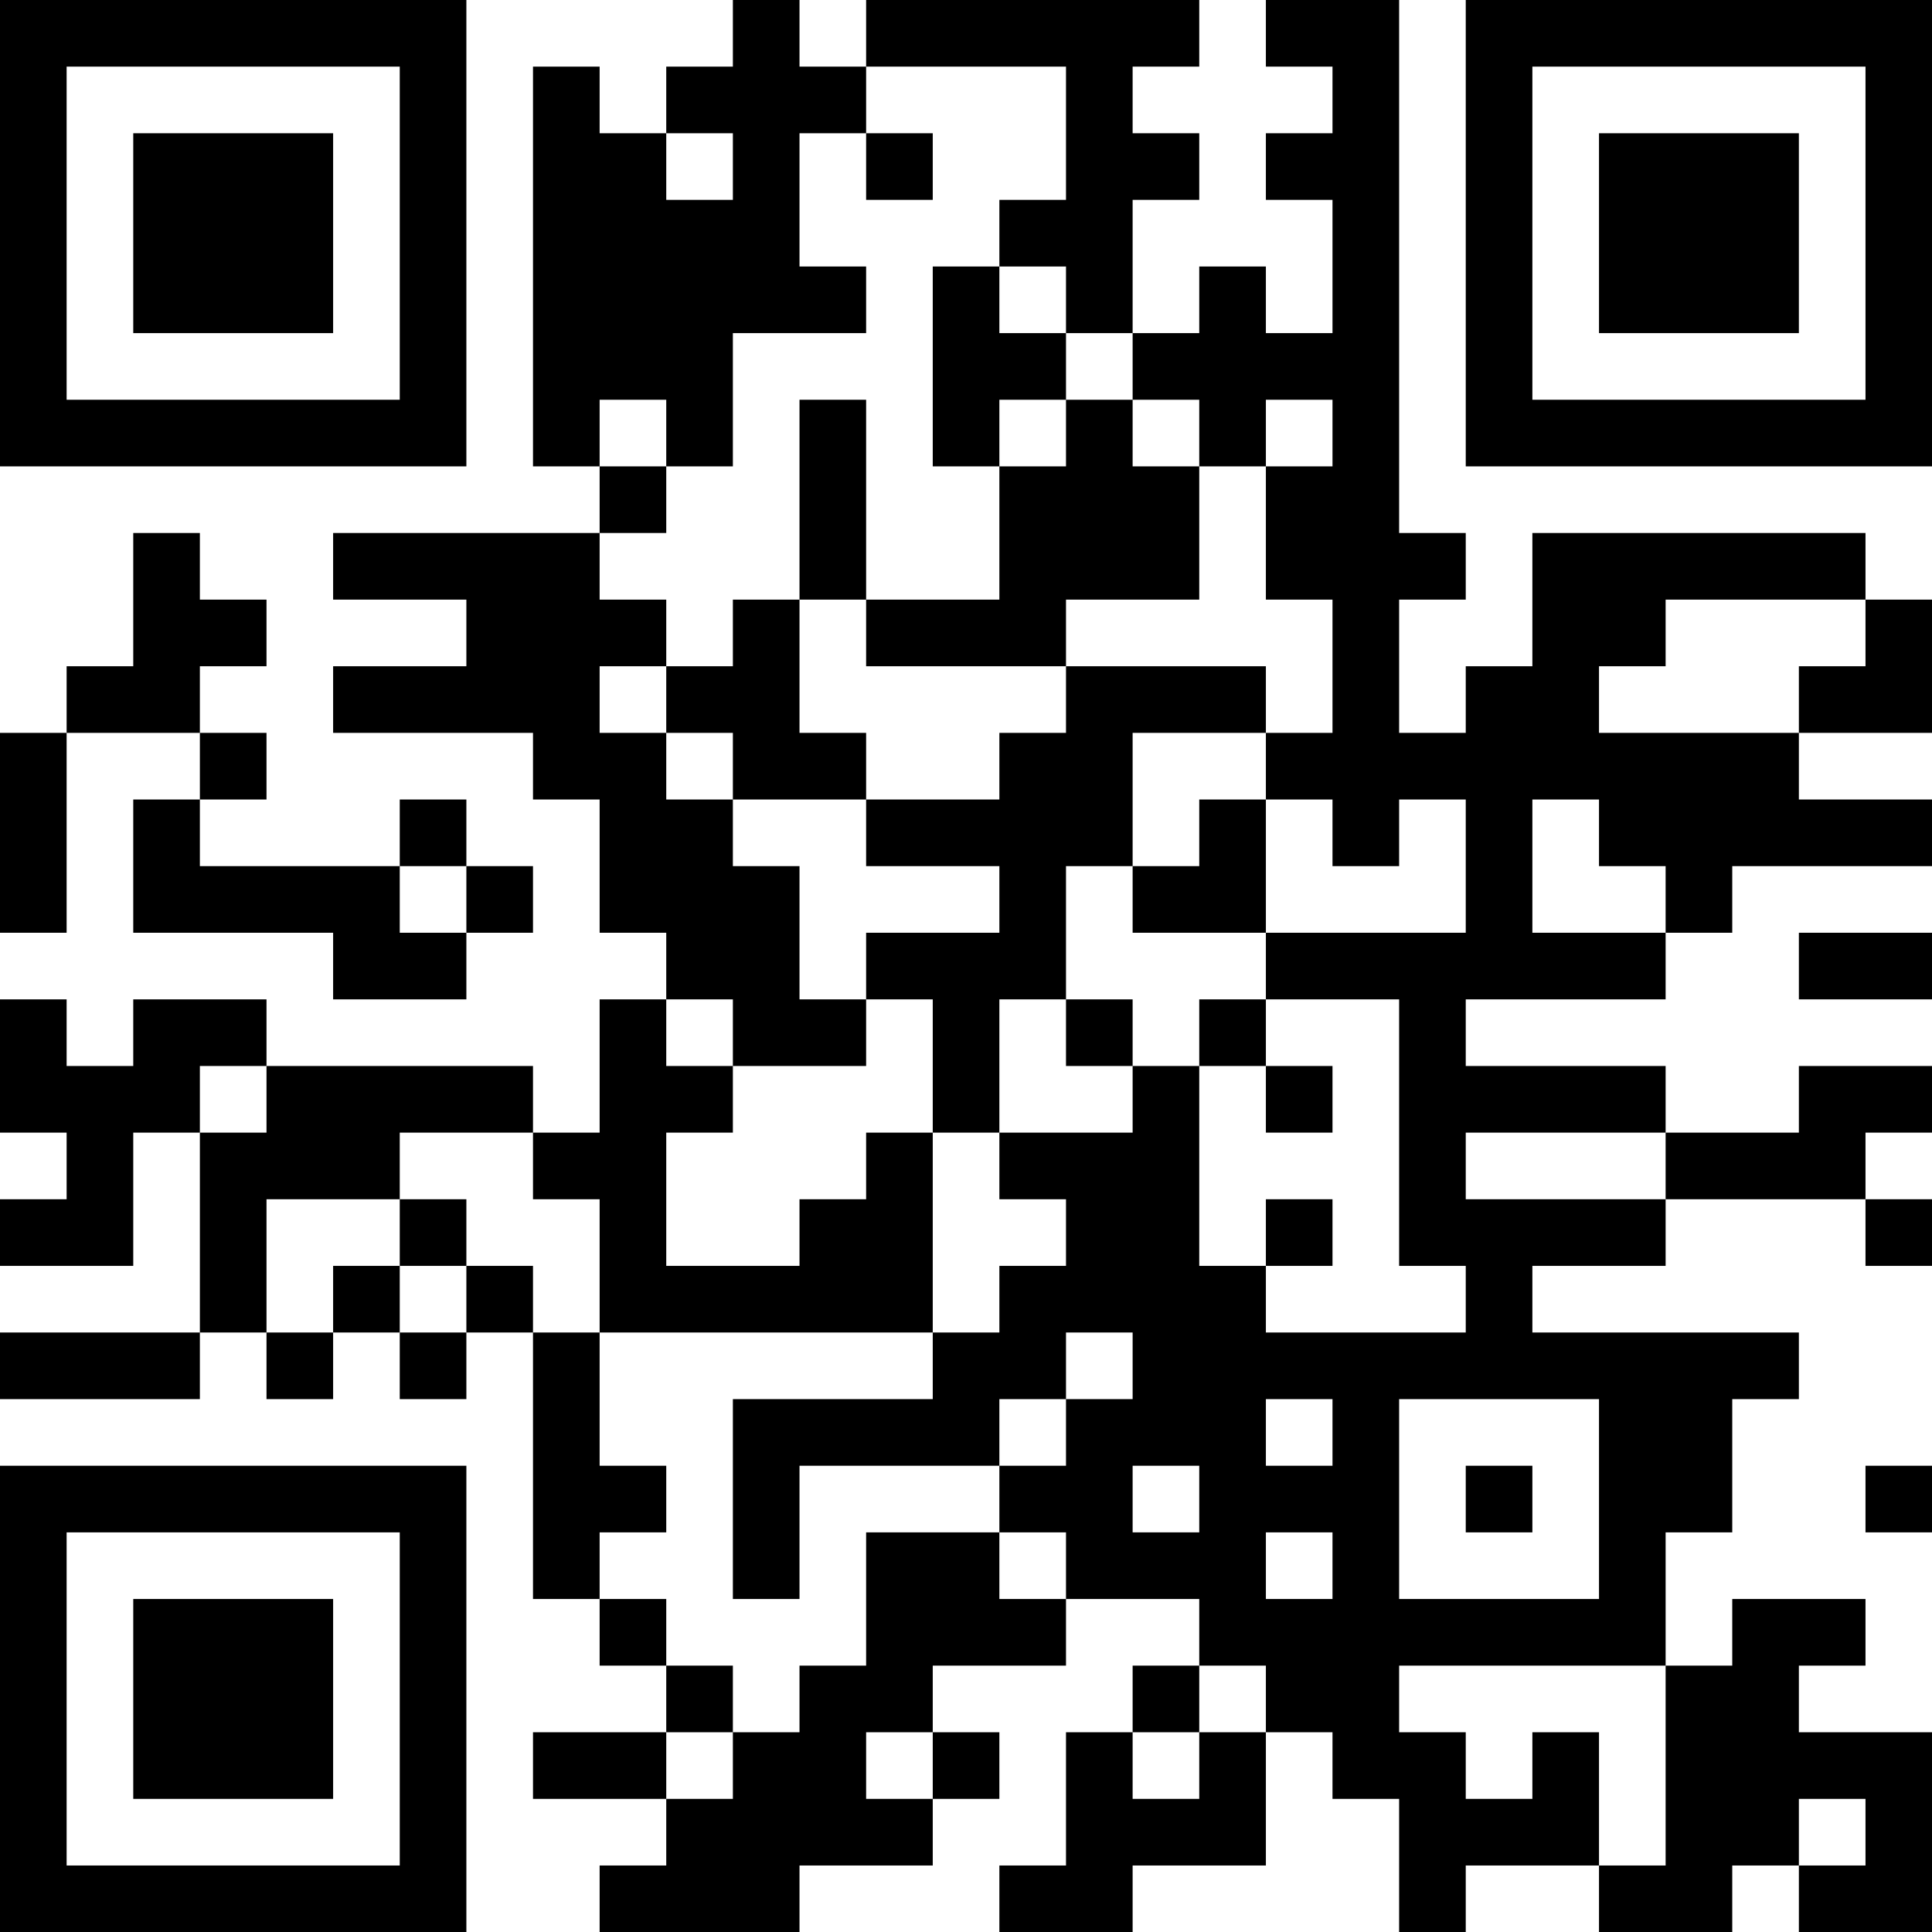 <?xml version="1.0" encoding="UTF-8"?>
<svg xmlns="http://www.w3.org/2000/svg" version="1.1" width="200" height="200" viewBox="0 0 200 200"><rect x="0" y="0" width="200" height="200" fill="#ffffff"/><g transform="scale(6.897)"><g transform="translate(0,0)"><path fill-rule="evenodd" d="M11 0L11 1L10 1L10 2L9 2L9 1L8 1L8 7L9 7L9 8L5 8L5 9L7 9L7 10L5 10L5 11L8 11L8 12L9 12L9 14L10 14L10 15L9 15L9 17L8 17L8 16L4 16L4 15L2 15L2 16L1 16L1 15L0 15L0 17L1 17L1 18L0 18L0 19L2 19L2 17L3 17L3 20L0 20L0 21L3 21L3 20L4 20L4 21L5 21L5 20L6 20L6 21L7 21L7 20L8 20L8 24L9 24L9 25L10 25L10 26L8 26L8 27L10 27L10 28L9 28L9 29L12 29L12 28L14 28L14 27L15 27L15 26L14 26L14 25L16 25L16 24L18 24L18 25L17 25L17 26L16 26L16 28L15 28L15 29L17 29L17 28L19 28L19 26L20 26L20 27L21 27L21 29L22 29L22 28L24 28L24 29L26 29L26 28L27 28L27 29L29 29L29 26L27 26L27 25L28 25L28 24L26 24L26 25L25 25L25 23L26 23L26 21L27 21L27 20L23 20L23 19L25 19L25 18L28 18L28 19L29 19L29 18L28 18L28 17L29 17L29 16L27 16L27 17L25 17L25 16L22 16L22 15L25 15L25 14L26 14L26 13L29 13L29 12L27 12L27 11L29 11L29 9L28 9L28 8L23 8L23 10L22 10L22 11L21 11L21 9L22 9L22 8L21 8L21 0L19 0L19 1L20 1L20 2L19 2L19 3L20 3L20 5L19 5L19 4L18 4L18 5L17 5L17 3L18 3L18 2L17 2L17 1L18 1L18 0L13 0L13 1L12 1L12 0ZM13 1L13 2L12 2L12 4L13 4L13 5L11 5L11 7L10 7L10 6L9 6L9 7L10 7L10 8L9 8L9 9L10 9L10 10L9 10L9 11L10 11L10 12L11 12L11 13L12 13L12 15L13 15L13 16L11 16L11 15L10 15L10 16L11 16L11 17L10 17L10 19L12 19L12 18L13 18L13 17L14 17L14 20L9 20L9 18L8 18L8 17L6 17L6 18L4 18L4 20L5 20L5 19L6 19L6 20L7 20L7 19L8 19L8 20L9 20L9 22L10 22L10 23L9 23L9 24L10 24L10 25L11 25L11 26L10 26L10 27L11 27L11 26L12 26L12 25L13 25L13 23L15 23L15 24L16 24L16 23L15 23L15 22L16 22L16 21L17 21L17 20L16 20L16 21L15 21L15 22L12 22L12 24L11 24L11 21L14 21L14 20L15 20L15 19L16 19L16 18L15 18L15 17L17 17L17 16L18 16L18 19L19 19L19 20L22 20L22 19L21 19L21 15L19 15L19 14L22 14L22 12L21 12L21 13L20 13L20 12L19 12L19 11L20 11L20 9L19 9L19 7L20 7L20 6L19 6L19 7L18 7L18 6L17 6L17 5L16 5L16 4L15 4L15 3L16 3L16 1ZM10 2L10 3L11 3L11 2ZM13 2L13 3L14 3L14 2ZM14 4L14 7L15 7L15 9L13 9L13 6L12 6L12 9L11 9L11 10L10 10L10 11L11 11L11 12L13 12L13 13L15 13L15 14L13 14L13 15L14 15L14 17L15 17L15 15L16 15L16 16L17 16L17 15L16 15L16 13L17 13L17 14L19 14L19 12L18 12L18 13L17 13L17 11L19 11L19 10L16 10L16 9L18 9L18 7L17 7L17 6L16 6L16 5L15 5L15 4ZM15 6L15 7L16 7L16 6ZM2 8L2 10L1 10L1 11L0 11L0 14L1 14L1 11L3 11L3 12L2 12L2 14L5 14L5 15L7 15L7 14L8 14L8 13L7 13L7 12L6 12L6 13L3 13L3 12L4 12L4 11L3 11L3 10L4 10L4 9L3 9L3 8ZM12 9L12 11L13 11L13 12L15 12L15 11L16 11L16 10L13 10L13 9ZM25 9L25 10L24 10L24 11L27 11L27 10L28 10L28 9ZM23 12L23 14L25 14L25 13L24 13L24 12ZM6 13L6 14L7 14L7 13ZM27 14L27 15L29 15L29 14ZM18 15L18 16L19 16L19 17L20 17L20 16L19 16L19 15ZM3 16L3 17L4 17L4 16ZM22 17L22 18L25 18L25 17ZM6 18L6 19L7 19L7 18ZM19 18L19 19L20 19L20 18ZM19 21L19 22L20 22L20 21ZM21 21L21 24L24 24L24 21ZM17 22L17 23L18 23L18 22ZM22 22L22 23L23 23L23 22ZM28 22L28 23L29 23L29 22ZM19 23L19 24L20 24L20 23ZM18 25L18 26L17 26L17 27L18 27L18 26L19 26L19 25ZM21 25L21 26L22 26L22 27L23 27L23 26L24 26L24 28L25 28L25 25ZM13 26L13 27L14 27L14 26ZM27 27L27 28L28 28L28 27ZM0 0L0 7L7 7L7 0ZM1 1L1 6L6 6L6 1ZM2 2L2 5L5 5L5 2ZM22 0L22 7L29 7L29 0ZM23 1L23 6L28 6L28 1ZM24 2L24 5L27 5L27 2ZM0 22L0 29L7 29L7 22ZM1 23L1 28L6 28L6 23ZM2 24L2 27L5 27L5 24Z" fill="#000000"/></g></g></svg>
